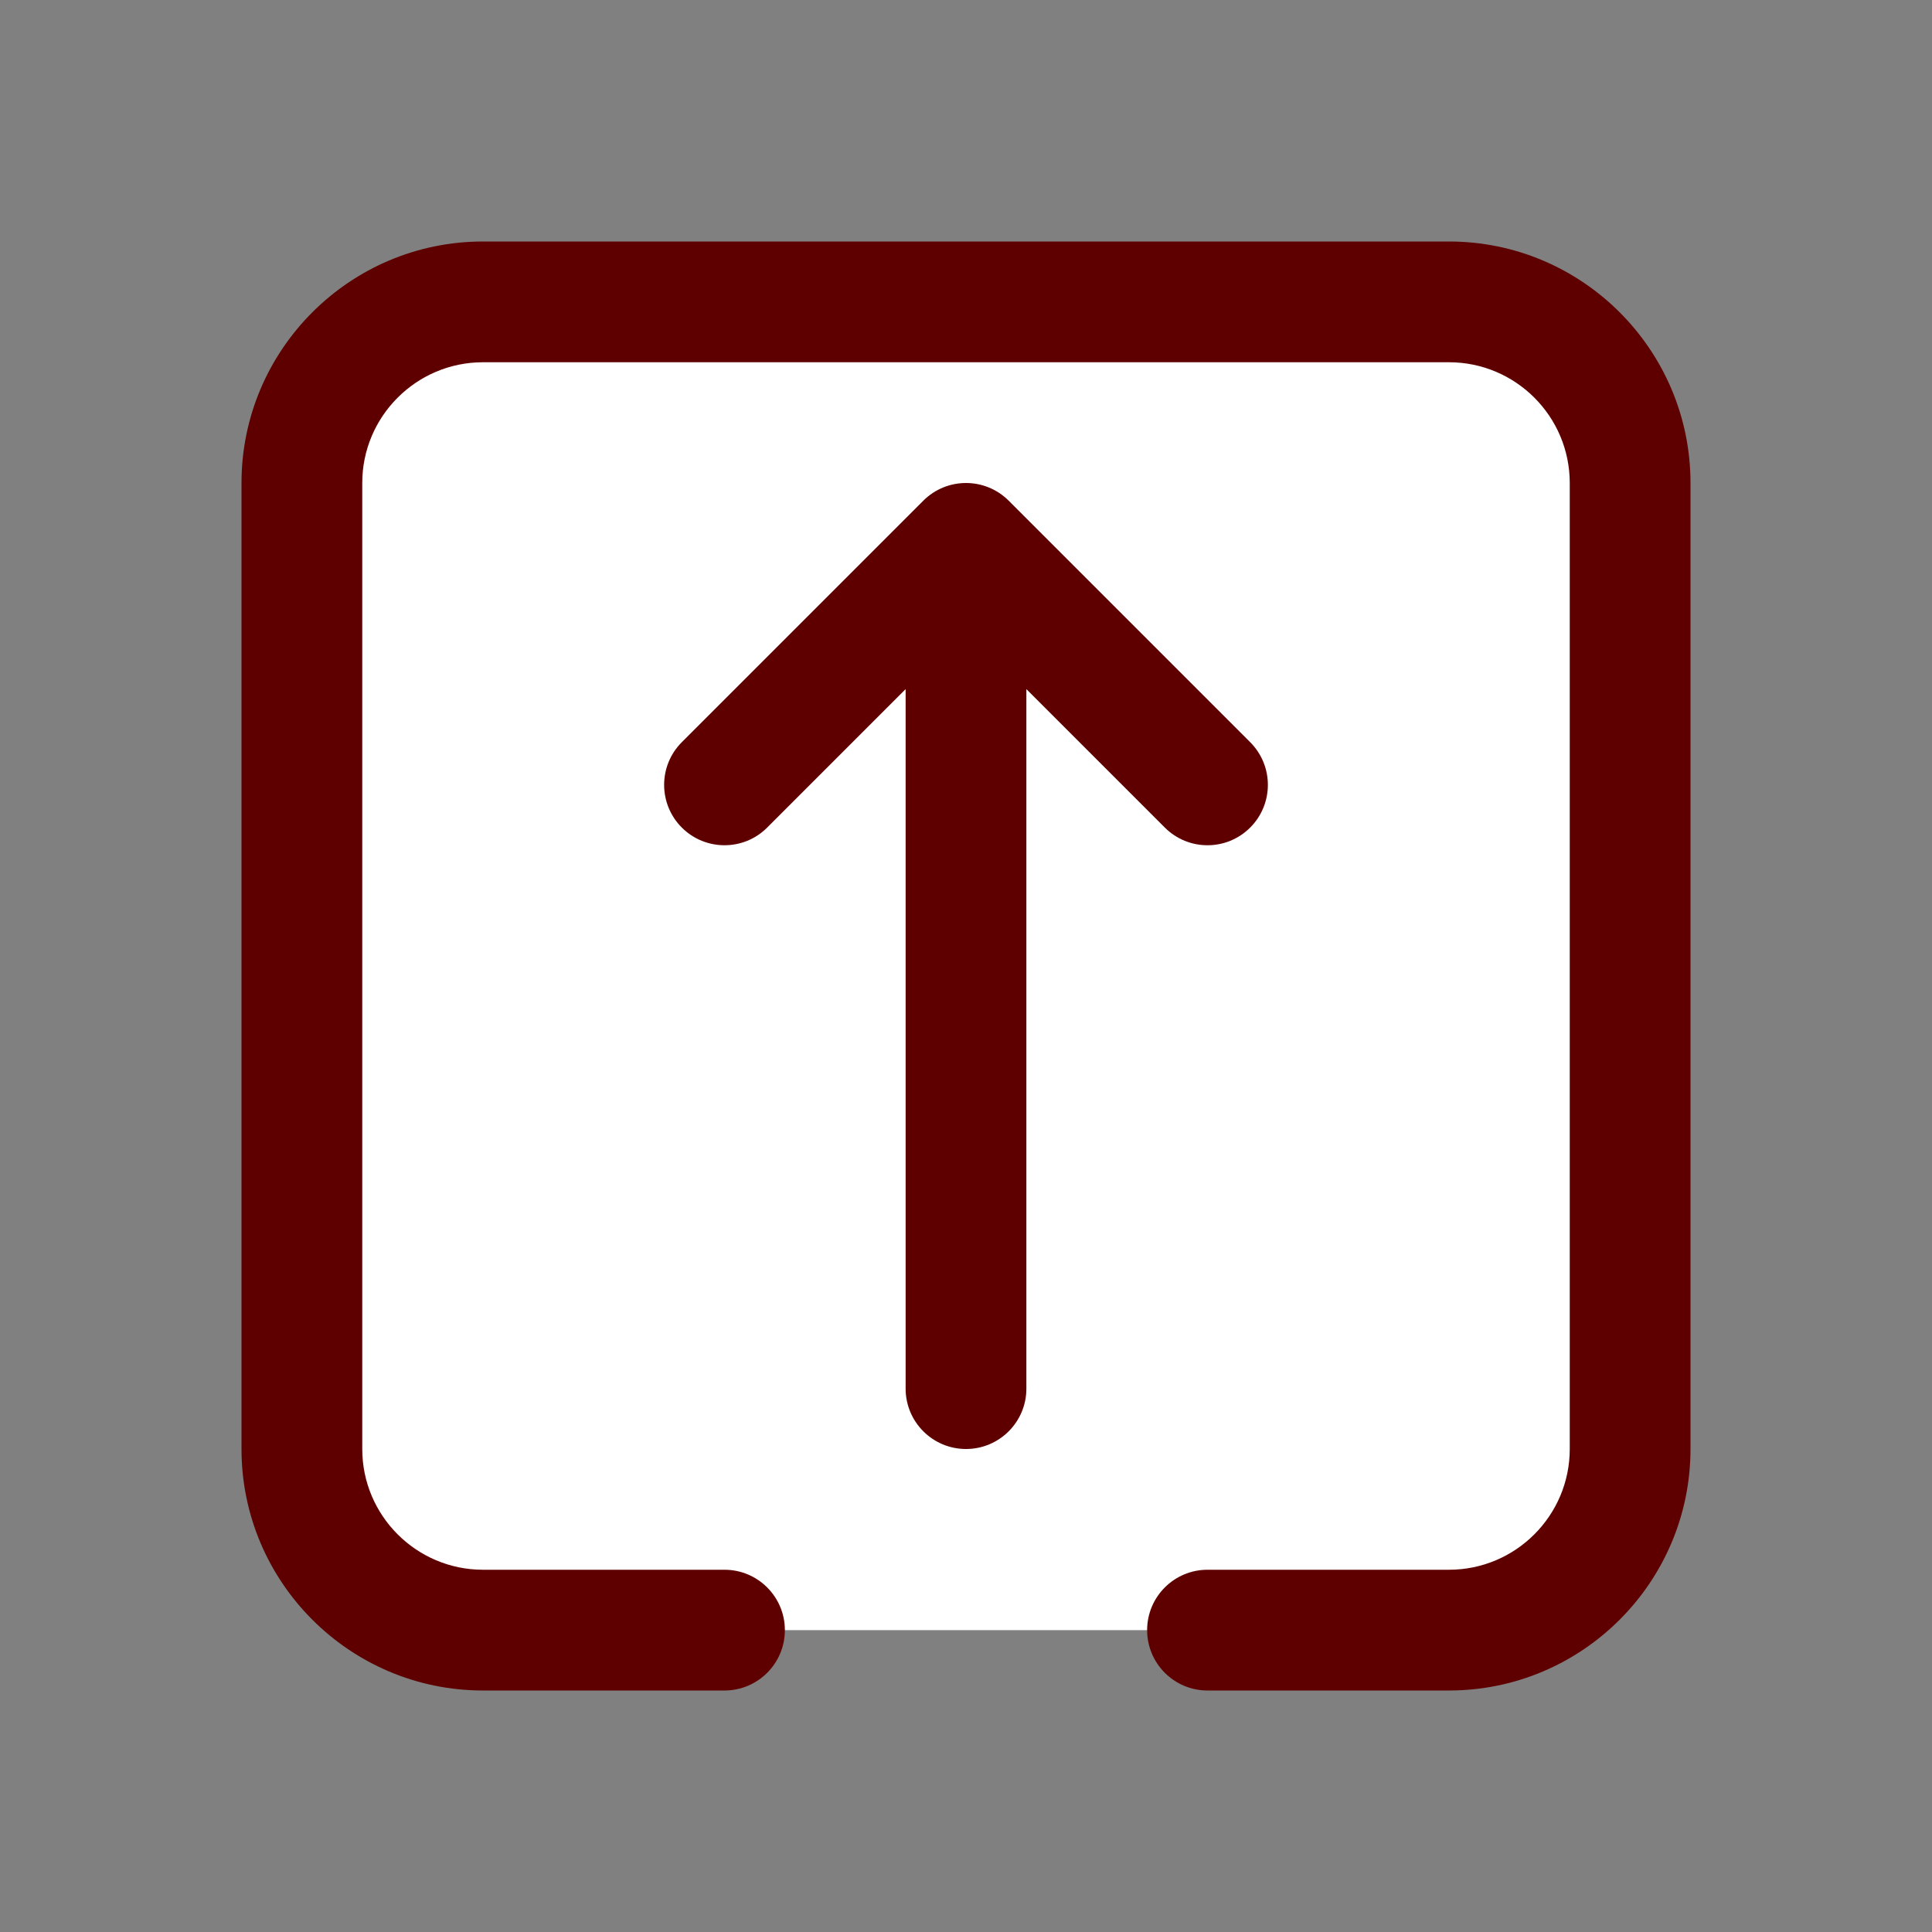 <?xml version="1.0"?>
<svg xmlns="http://www.w3.org/2000/svg" id="Layer" enable-background="new 0 0 64 64" height="512px" viewBox="0 0 64 64" width="512px" class=""><rect x="0" y="0" width="64" height="64" fill="#808080" stroke="none"/><g><path d="m16 10h32c3.314 0 6 2.686 6 6v32c0 3.314-2.686 6-6 6h-32c-3.314 0-6-2.686-6-6v-32c0-3.314 2.686-6 6-6z" fill="#4dd0e1" data-original="#4DD0E1" class="active-path" style="fill:#FFFFFF" data-old_color="#4dd0e1"/><g fill="#012e52"><path d="m48 8h-32c-4.411 0-8 3.589-8 8v32c0 4.411 3.589 8 8 8h8c1.104 0 2-.896 2-2s-.896-2-2-2h-8c-2.206 0-4-1.794-4-4v-32c0-2.206 1.794-4 4-4h32c2.206 0 4 1.794 4 4v32c0 2.206-1.794 4-4 4h-8c-1.104 0-2 .896-2 2s.896 2 2 2h8c4.411 0 8-3.589 8-8v-32c0-4.411-3.589-8-8-8z" data-original="#012E52" class="" style="fill:#5F0000" data-old_color="#012E52"/><path d="m32 48c1.104 0 2-.896 2-2v-23.172l4.586 4.586c.391.391.902.586 1.414.586s1.023-.195 1.414-.586c.781-.781.781-2.047 0-2.828l-8-8c-.781-.781-2.048-.781-2.828 0l-8 8c-.781.781-.781 2.047 0 2.828.78.781 2.048.781 2.828 0l4.586-4.586v23.172c0 1.104.896 2 2 2z" data-original="#012E52" class="" style="fill:#5F0000" data-old_color="#012E52"/></g></g> </svg>
